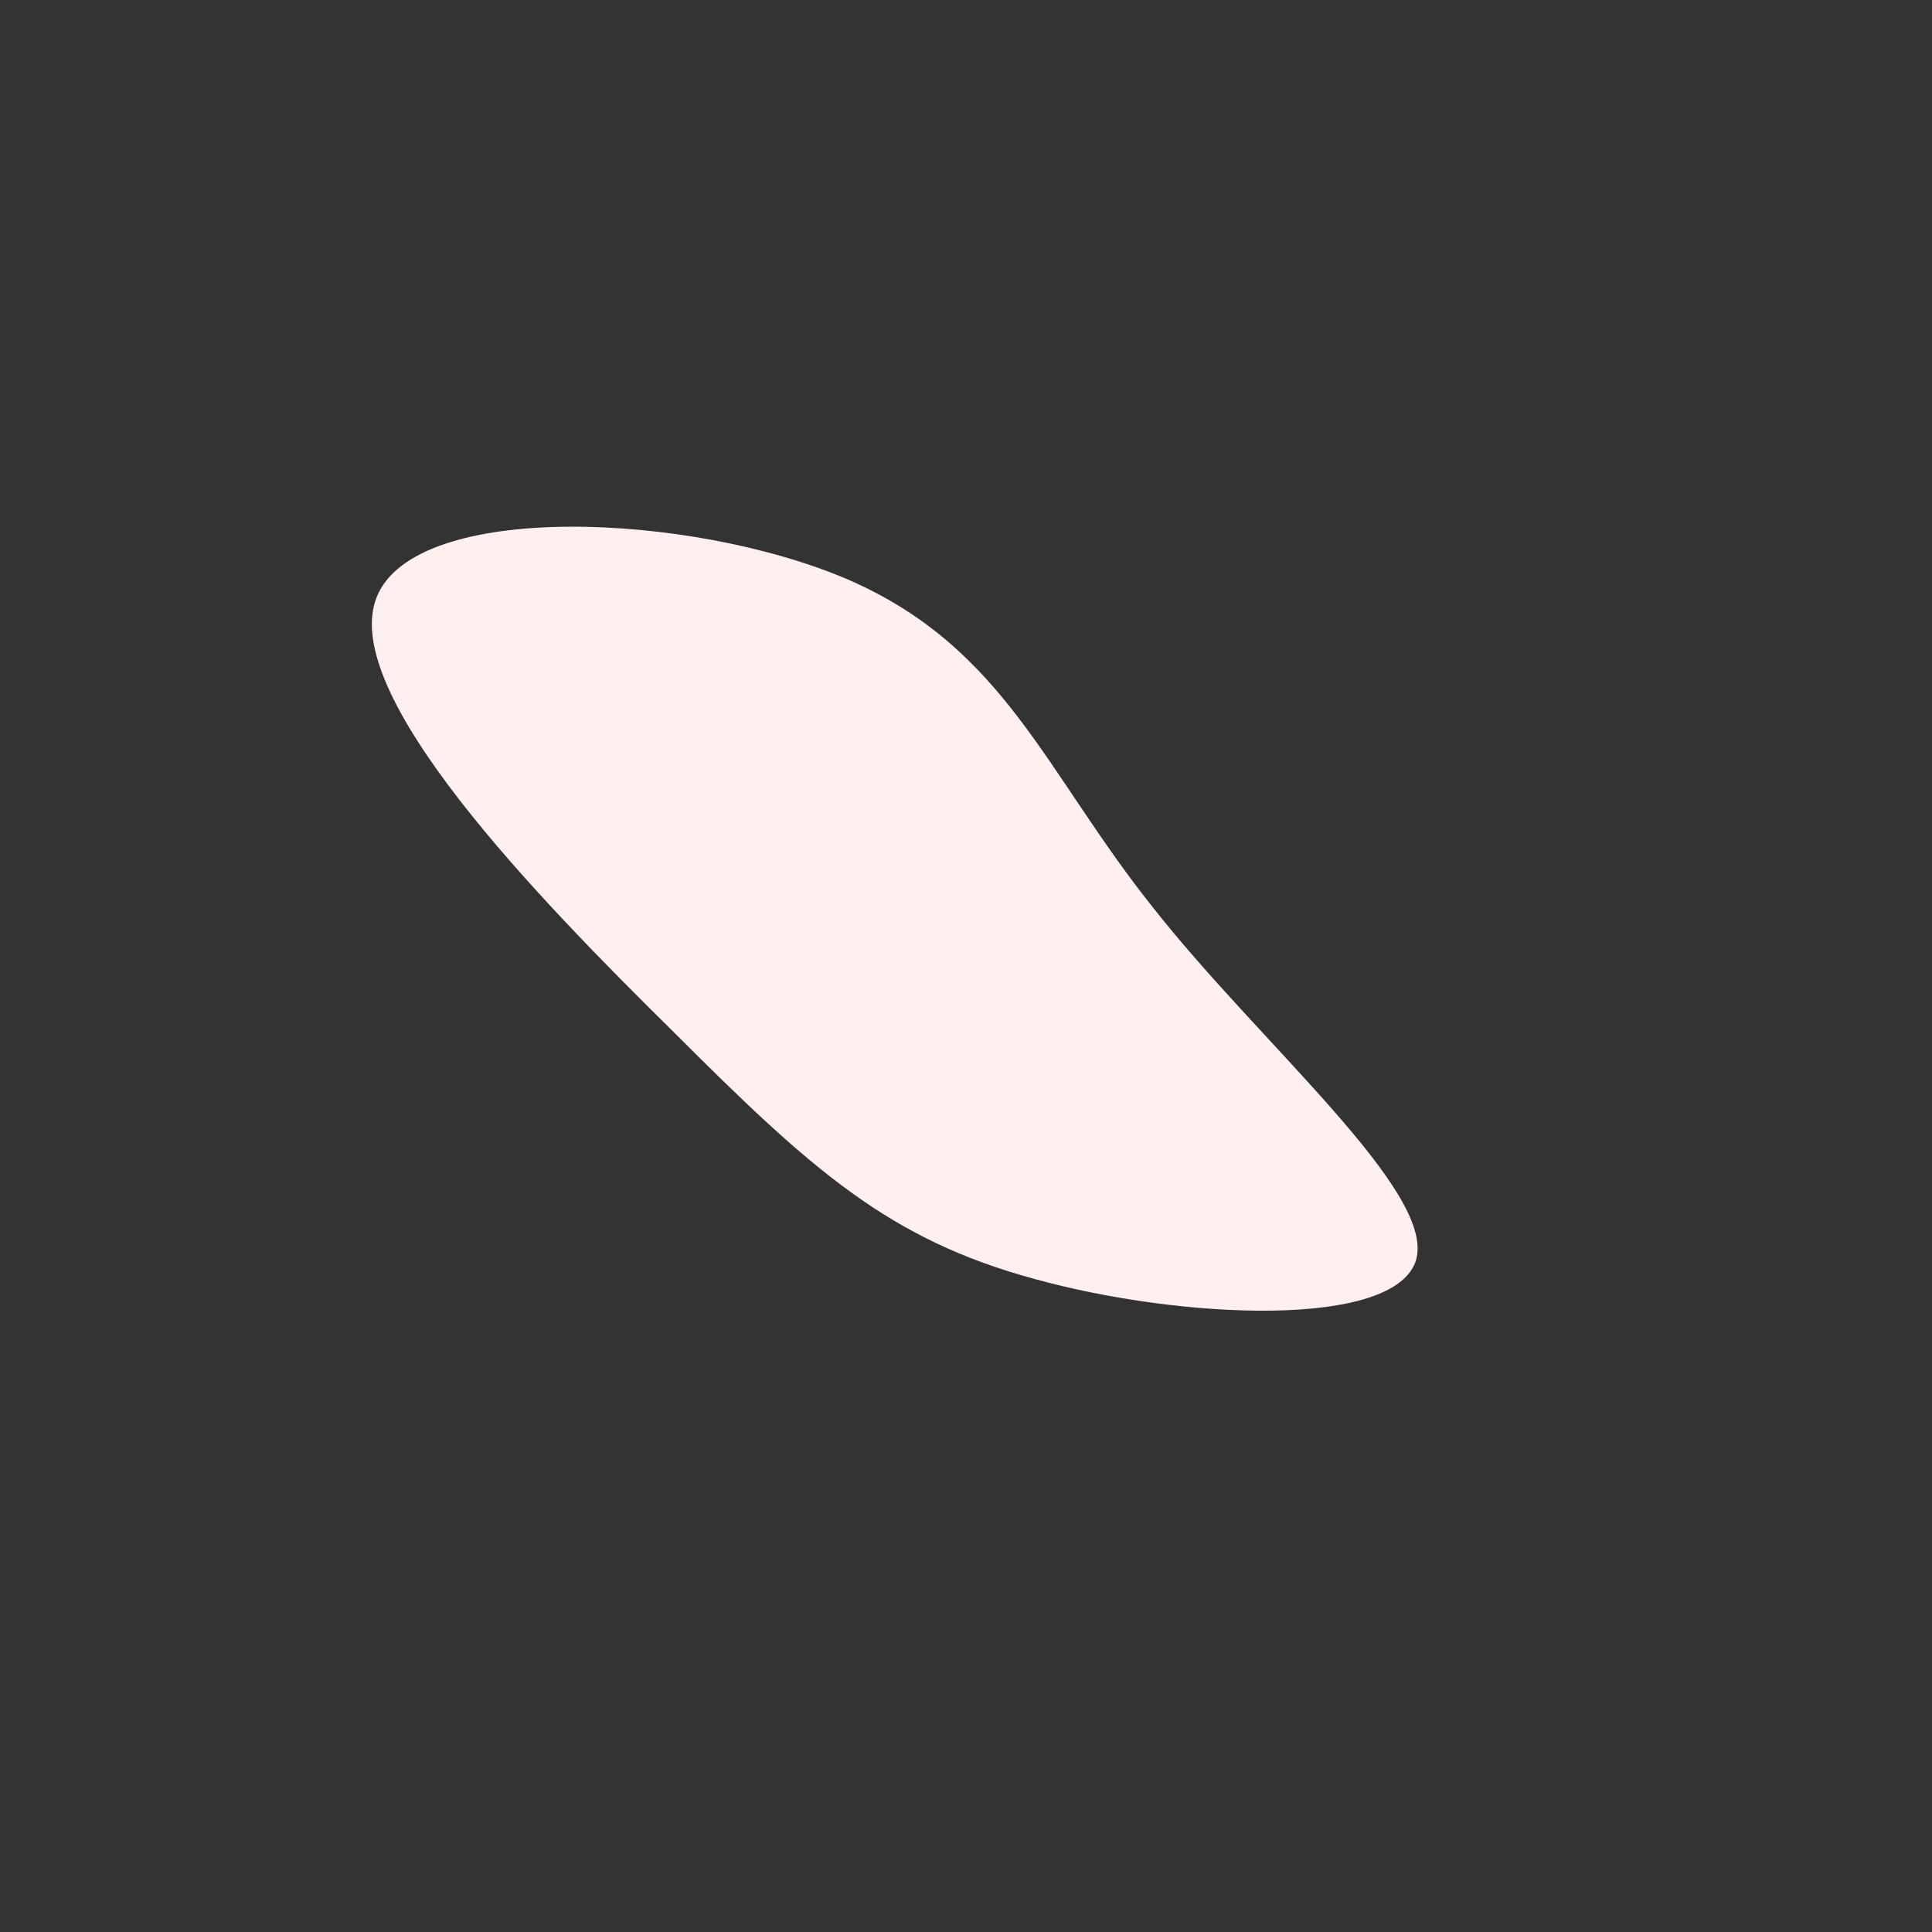 <?xml version="1.0" standalone="no"?>
<svg viewBox="0 0 200 200" xmlns="http://www.w3.org/2000/svg">
  <rect x="0" y="0" width="200" height="200" fill="#333333" stroke="none"/>
  <path fill="#FDF0EE" d="M19.4,-6C30.5,8.1,48.6,23.3,46.6,30.4C44.5,37.6,22.3,36.6,7.1,32.4C-8,28.3,-16,21.1,-30.2,6.9C-44.5,-7.2,-65,-28.3,-61,-38.2C-57,-48.2,-28.5,-47,-12.2,-40C4.1,-32.9,8.2,-20,19.4,-6Z" transform="translate(100 100)" />
</svg>
